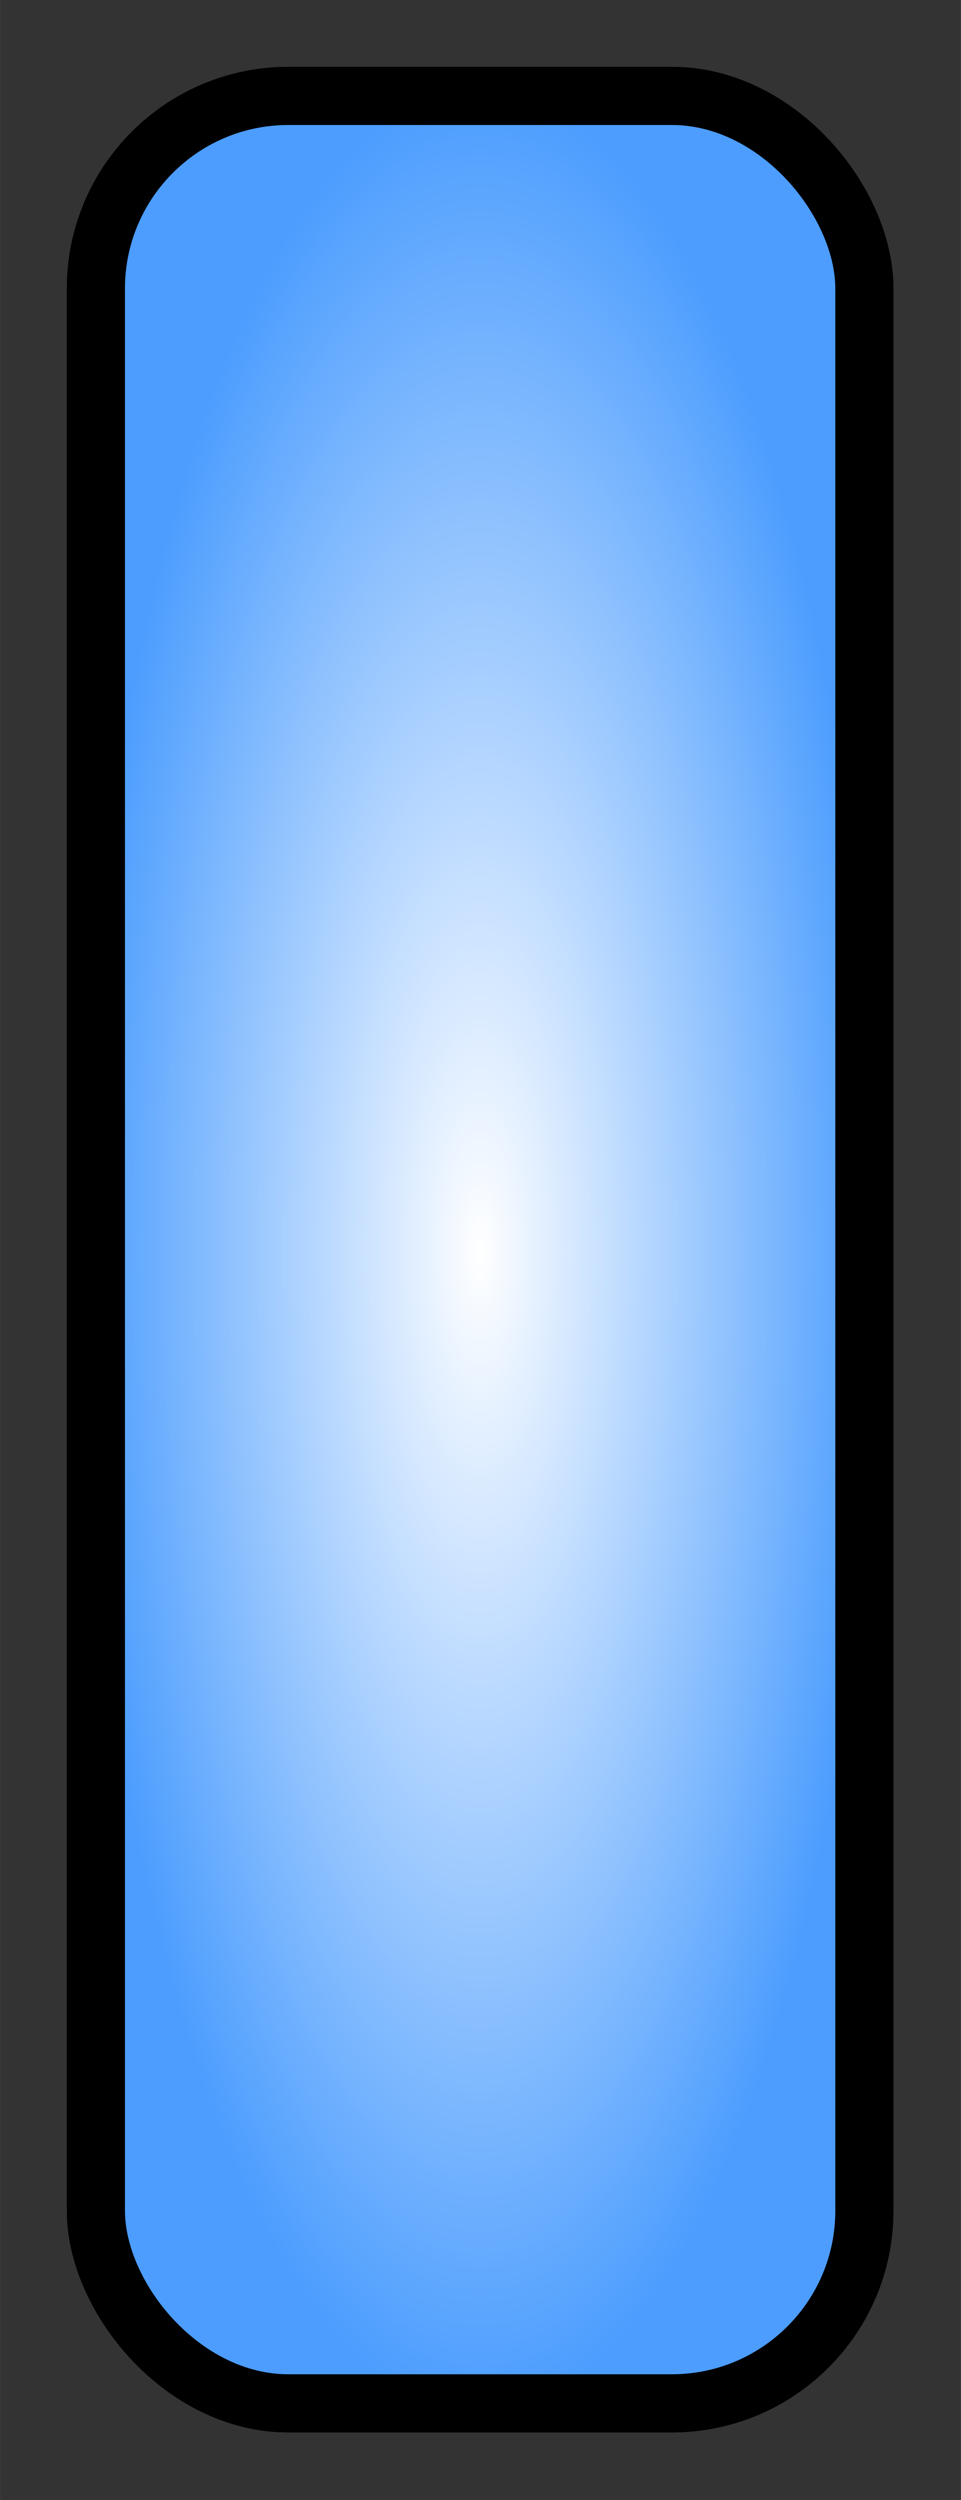 <?xml version="1.0" encoding="UTF-8" standalone="no"?>
<svg
   xmlns:dc="http://purl.org/dc/elements/1.1/"
   xmlns:cc="http://creativecommons.org/ns#"
   xmlns:rdf="http://www.w3.org/1999/02/22-rdf-syntax-ns#"
   xmlns:svg="http://www.w3.org/2000/svg"
   xmlns="http://www.w3.org/2000/svg"
   xmlns:xlink="http://www.w3.org/1999/xlink"
   xmlns:sodipodi="http://sodipodi.sourceforge.net/DTD/sodipodi-0.dtd"
   xmlns:inkscape="http://www.inkscape.org/namespaces/inkscape"
   width="5"
   height="13"
   viewBox="0 0 1.323 3.44"
   version="1.1"
   id="svg8"
   inkscape:version="1.0.2 (e86c870879, 2021-01-15)"
   sodipodi:docname="led_5_13.svg">
  <rect x="0" y="0" width="1.323" height="3.44" fill="#333333" stroke="none"/>
  <defs
     id="defs2">
    <linearGradient
       inkscape:collect="always"
       id="linearGradient1482">
      <stop
         style="stop-color:#ffffff;stop-opacity:1"
         offset="0"
         id="stop1478" />
      <stop
         style="stop-color:#4c9dfe;stop-opacity:1"
         offset="1"
         id="stop1480" />
    </linearGradient>
    <linearGradient
       inkscape:collect="always"
       id="linearGradient1467">
      <stop
         style="stop-color:#b1b6c1;stop-opacity:1"
         offset="0"
         id="stop1463" />
      <stop
         style="stop-color:#4d525f;stop-opacity:1"
         offset="1"
         id="stop1465" />
    </linearGradient>
    <radialGradient
       inkscape:collect="always"
       xlink:href="#linearGradient1467"
       id="radialGradient1473"
       cx="0.661"
       cy="1.72"
       fx="0.661"
       fy="1.72"
       r="0.554"
       gradientTransform="matrix(1.194,-7.4159326e-8,0,3.581,-0.128,-4.438)"
       gradientUnits="userSpaceOnUse" />
    <radialGradient
       inkscape:collect="always"
       xlink:href="#linearGradient1482"
       id="radialGradient1484"
       cx="0.661"
       cy="1.72"
       fx="0.661"
       fy="1.72"
       r="0.554"
       gradientTransform="matrix(1,0,0,2.91,0,-3.284)"
       gradientUnits="userSpaceOnUse" />
  </defs>
  <sodipodi:namedview
     id="base"
     pagecolor="#ffffff"
     bordercolor="#666666"
     borderopacity="1.0"
     inkscape:pageopacity="0.0"
     inkscape:pageshadow="2"
     inkscape:zoom="44.8"
     inkscape:cx="-1.8256691"
     inkscape:cy="3.3230018"
     inkscape:document-units="mm"
     inkscape:current-layer="layer1"
     inkscape:document-rotation="0"
     showgrid="true"
     units="px"
     showguides="false"
     inkscape:window-width="1325"
     inkscape:window-height="1041"
     inkscape:window-x="0"
     inkscape:window-y="18"
     inkscape:window-maximized="0">
    <inkscape:grid
       type="xygrid"
       id="grid833"
       spacingx="0.132"
       spacingy="0.132"
       empspacing="4" />
    <sodipodi:guide
       position="0,5.821"
       orientation="0,22"
       id="guide1472" />
    <sodipodi:guide
       position="5.821,5.821"
       orientation="22,0"
       id="guide1474" />
    <sodipodi:guide
       position="5.821,0"
       orientation="0,-22"
       id="guide1476" />
    <sodipodi:guide
       position="0,0"
       orientation="-22,0"
       id="guide1478" />
    <sodipodi:guide
       position="0,5.821"
       orientation="0,22"
       id="guide1480" />
    <sodipodi:guide
       position="5.821,5.821"
       orientation="22,0"
       id="guide1482" />
    <sodipodi:guide
       position="5.821,0"
       orientation="0,-22"
       id="guide1484" />
    <sodipodi:guide
       position="0,0"
       orientation="-22,0"
       id="guide1486" />
  </sodipodi:namedview>
  <g
     inkscape:label="Layer 1"
     inkscape:groupmode="layer"
     id="layer1"
     style="display:inline">
    <rect
       style="fill:url(#radialGradient1473);fill-opacity:1;stroke:#000000;stroke-width:0.08;stroke-linecap:square;stroke-linejoin:round;stroke-miterlimit:4;stroke-dasharray:none;stroke-opacity:1;paint-order:fill markers stroke"
       id="rect1461"
       width="1.058"
       height="3.175"
       x="0.132"
       y="0.132"
       ry="0.265" />
  </g>
  <g
     inkscape:groupmode="layer"
     id="layer2"
     inkscape:label="on"
     style="display:inline">
    <rect
       style="fill:url(#radialGradient1484);fill-opacity:1;stroke:#000000;stroke-width:0.08;stroke-linecap:square;stroke-linejoin:round;stroke-miterlimit:4;stroke-dasharray:none;stroke-opacity:1;paint-order:fill markers stroke"
       id="rect1476"
       width="1.058"
       height="3.175"
       x="0.132"
       y="0.132"
       ry="0.265" />
  </g>
</svg>
